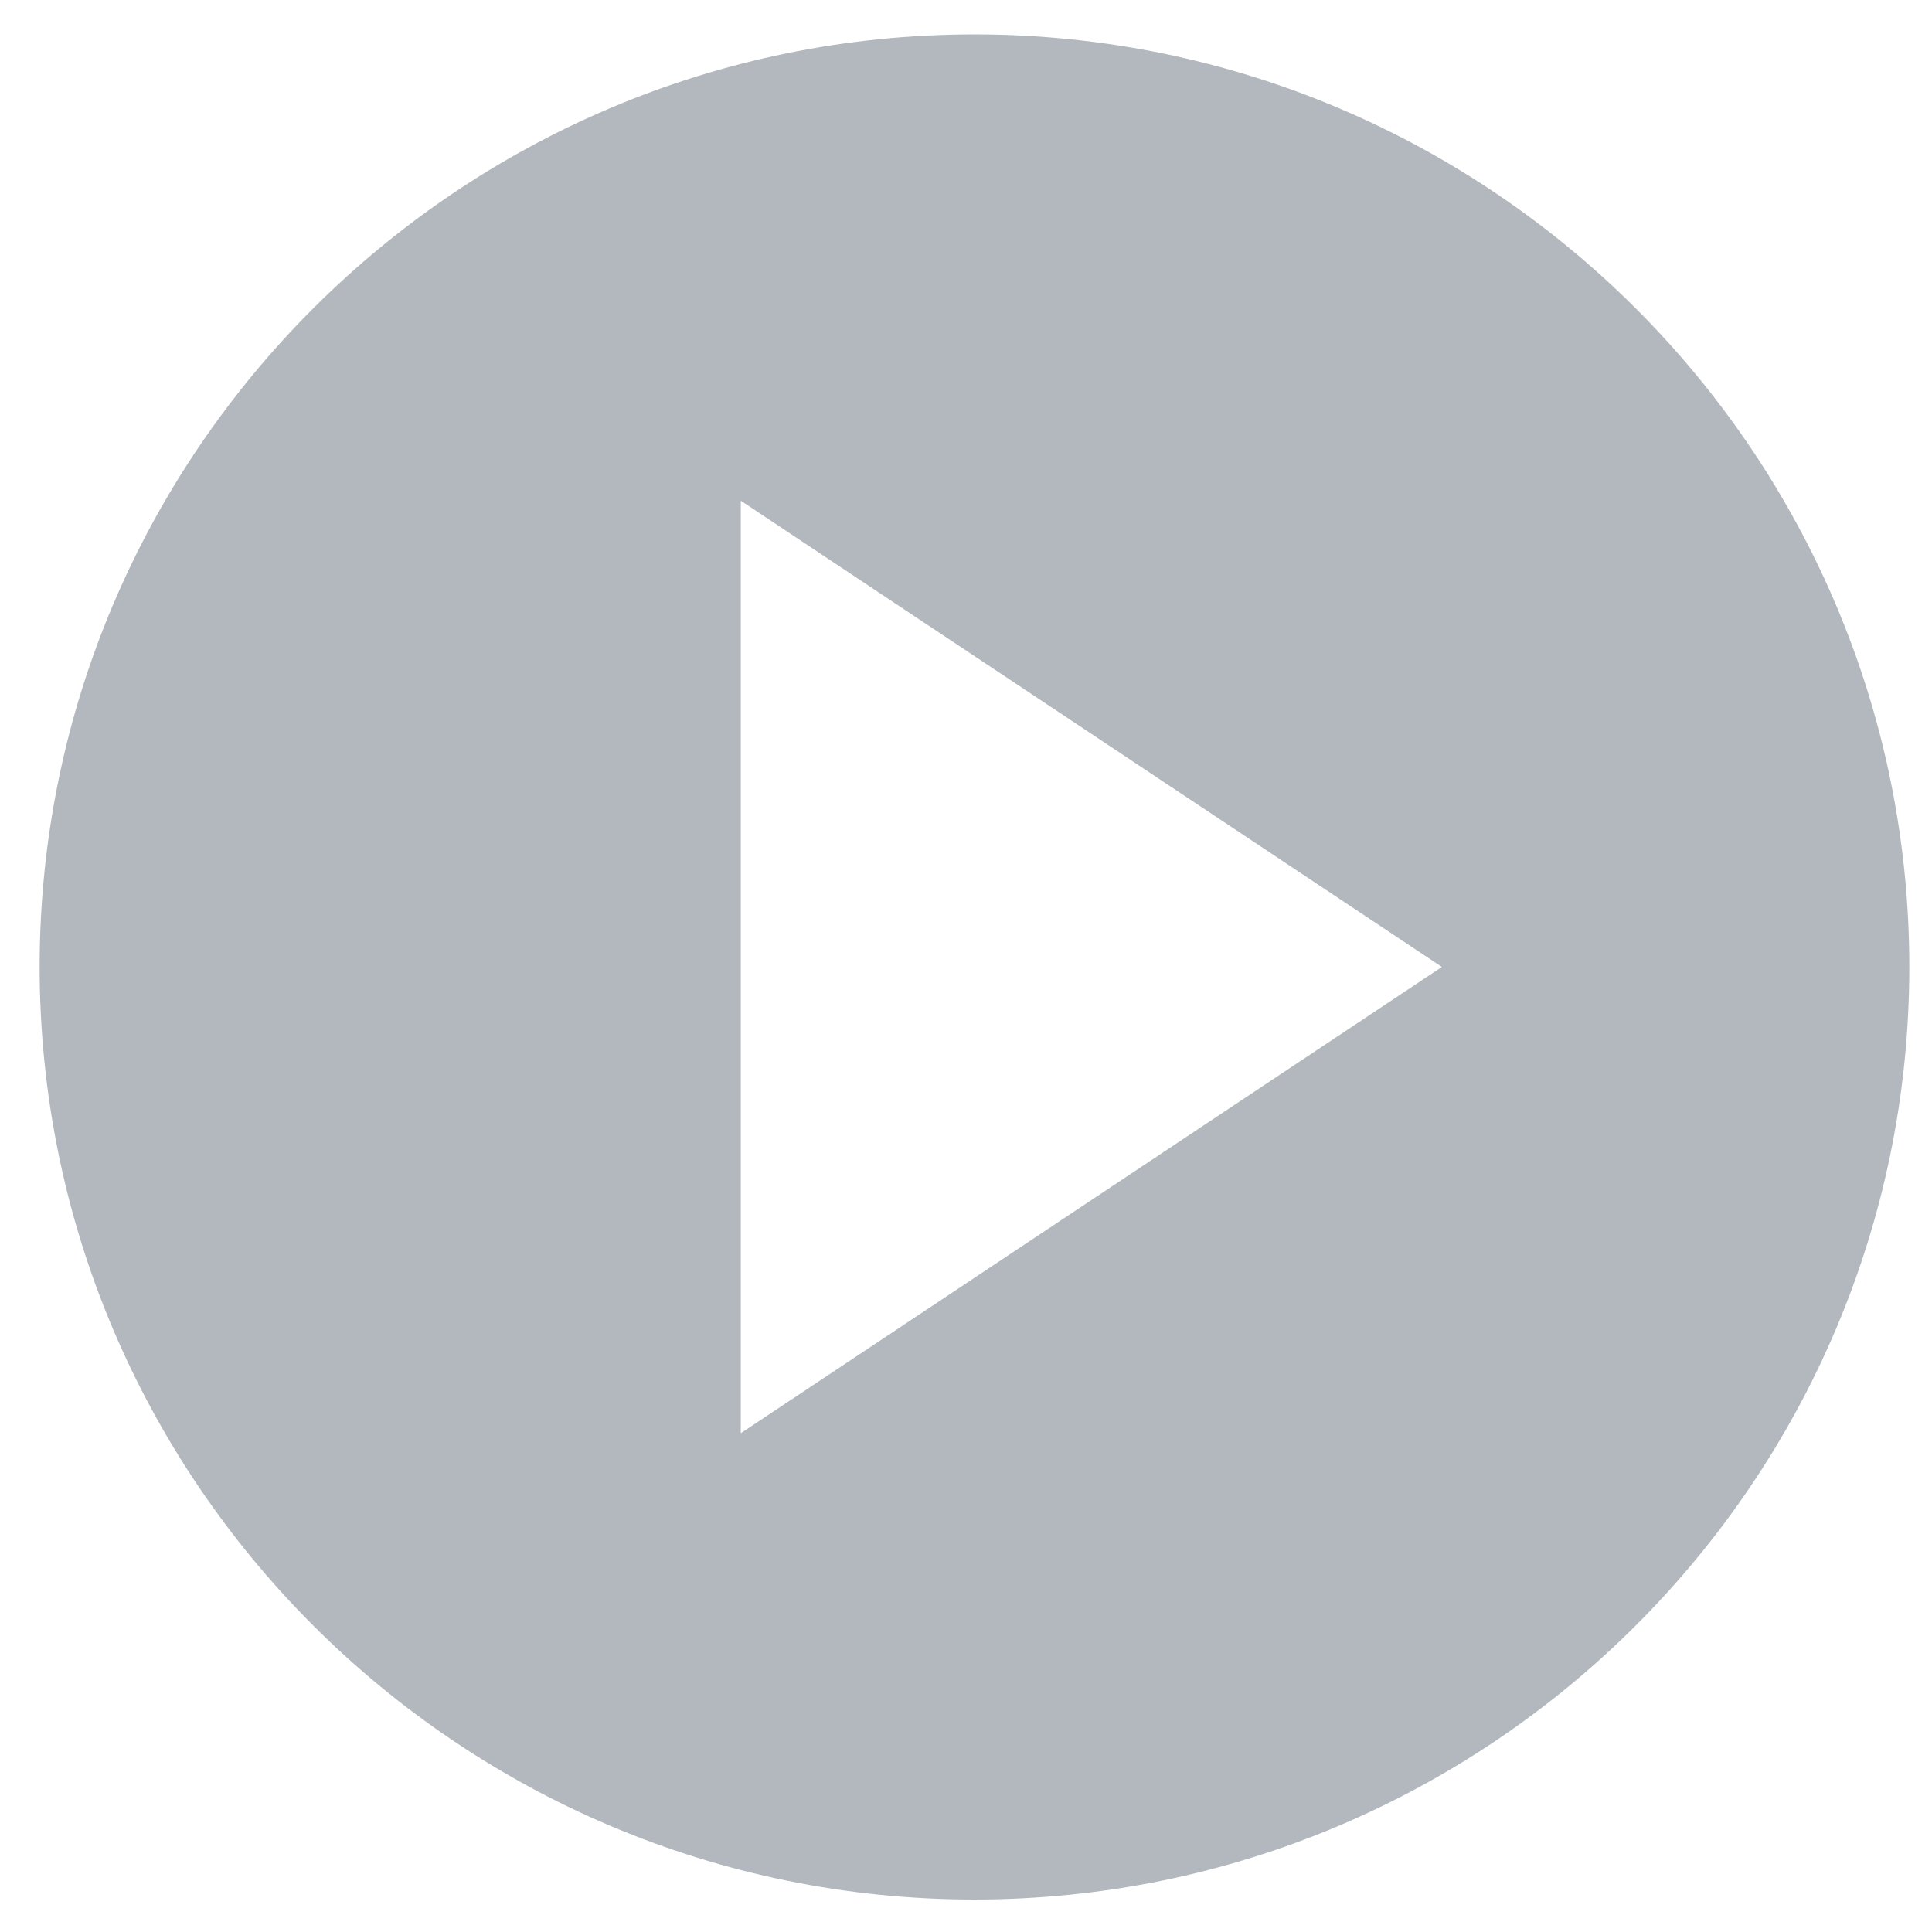 <svg width="31" height="31" viewBox="0 0 31 31" fill="none" xmlns="http://www.w3.org/2000/svg">
<path d="M15.636 0.552C7.365 0.552 0.636 7.265 0.636 15.515C0.636 23.766 7.365 30.479 15.636 30.479C23.907 30.479 30.636 23.766 30.636 15.515C30.636 7.265 23.907 0.552 15.636 0.552ZM11.886 22.997V8.034L23.136 15.515L11.886 22.997Z" fill="#B3B8BE"/>
</svg>
